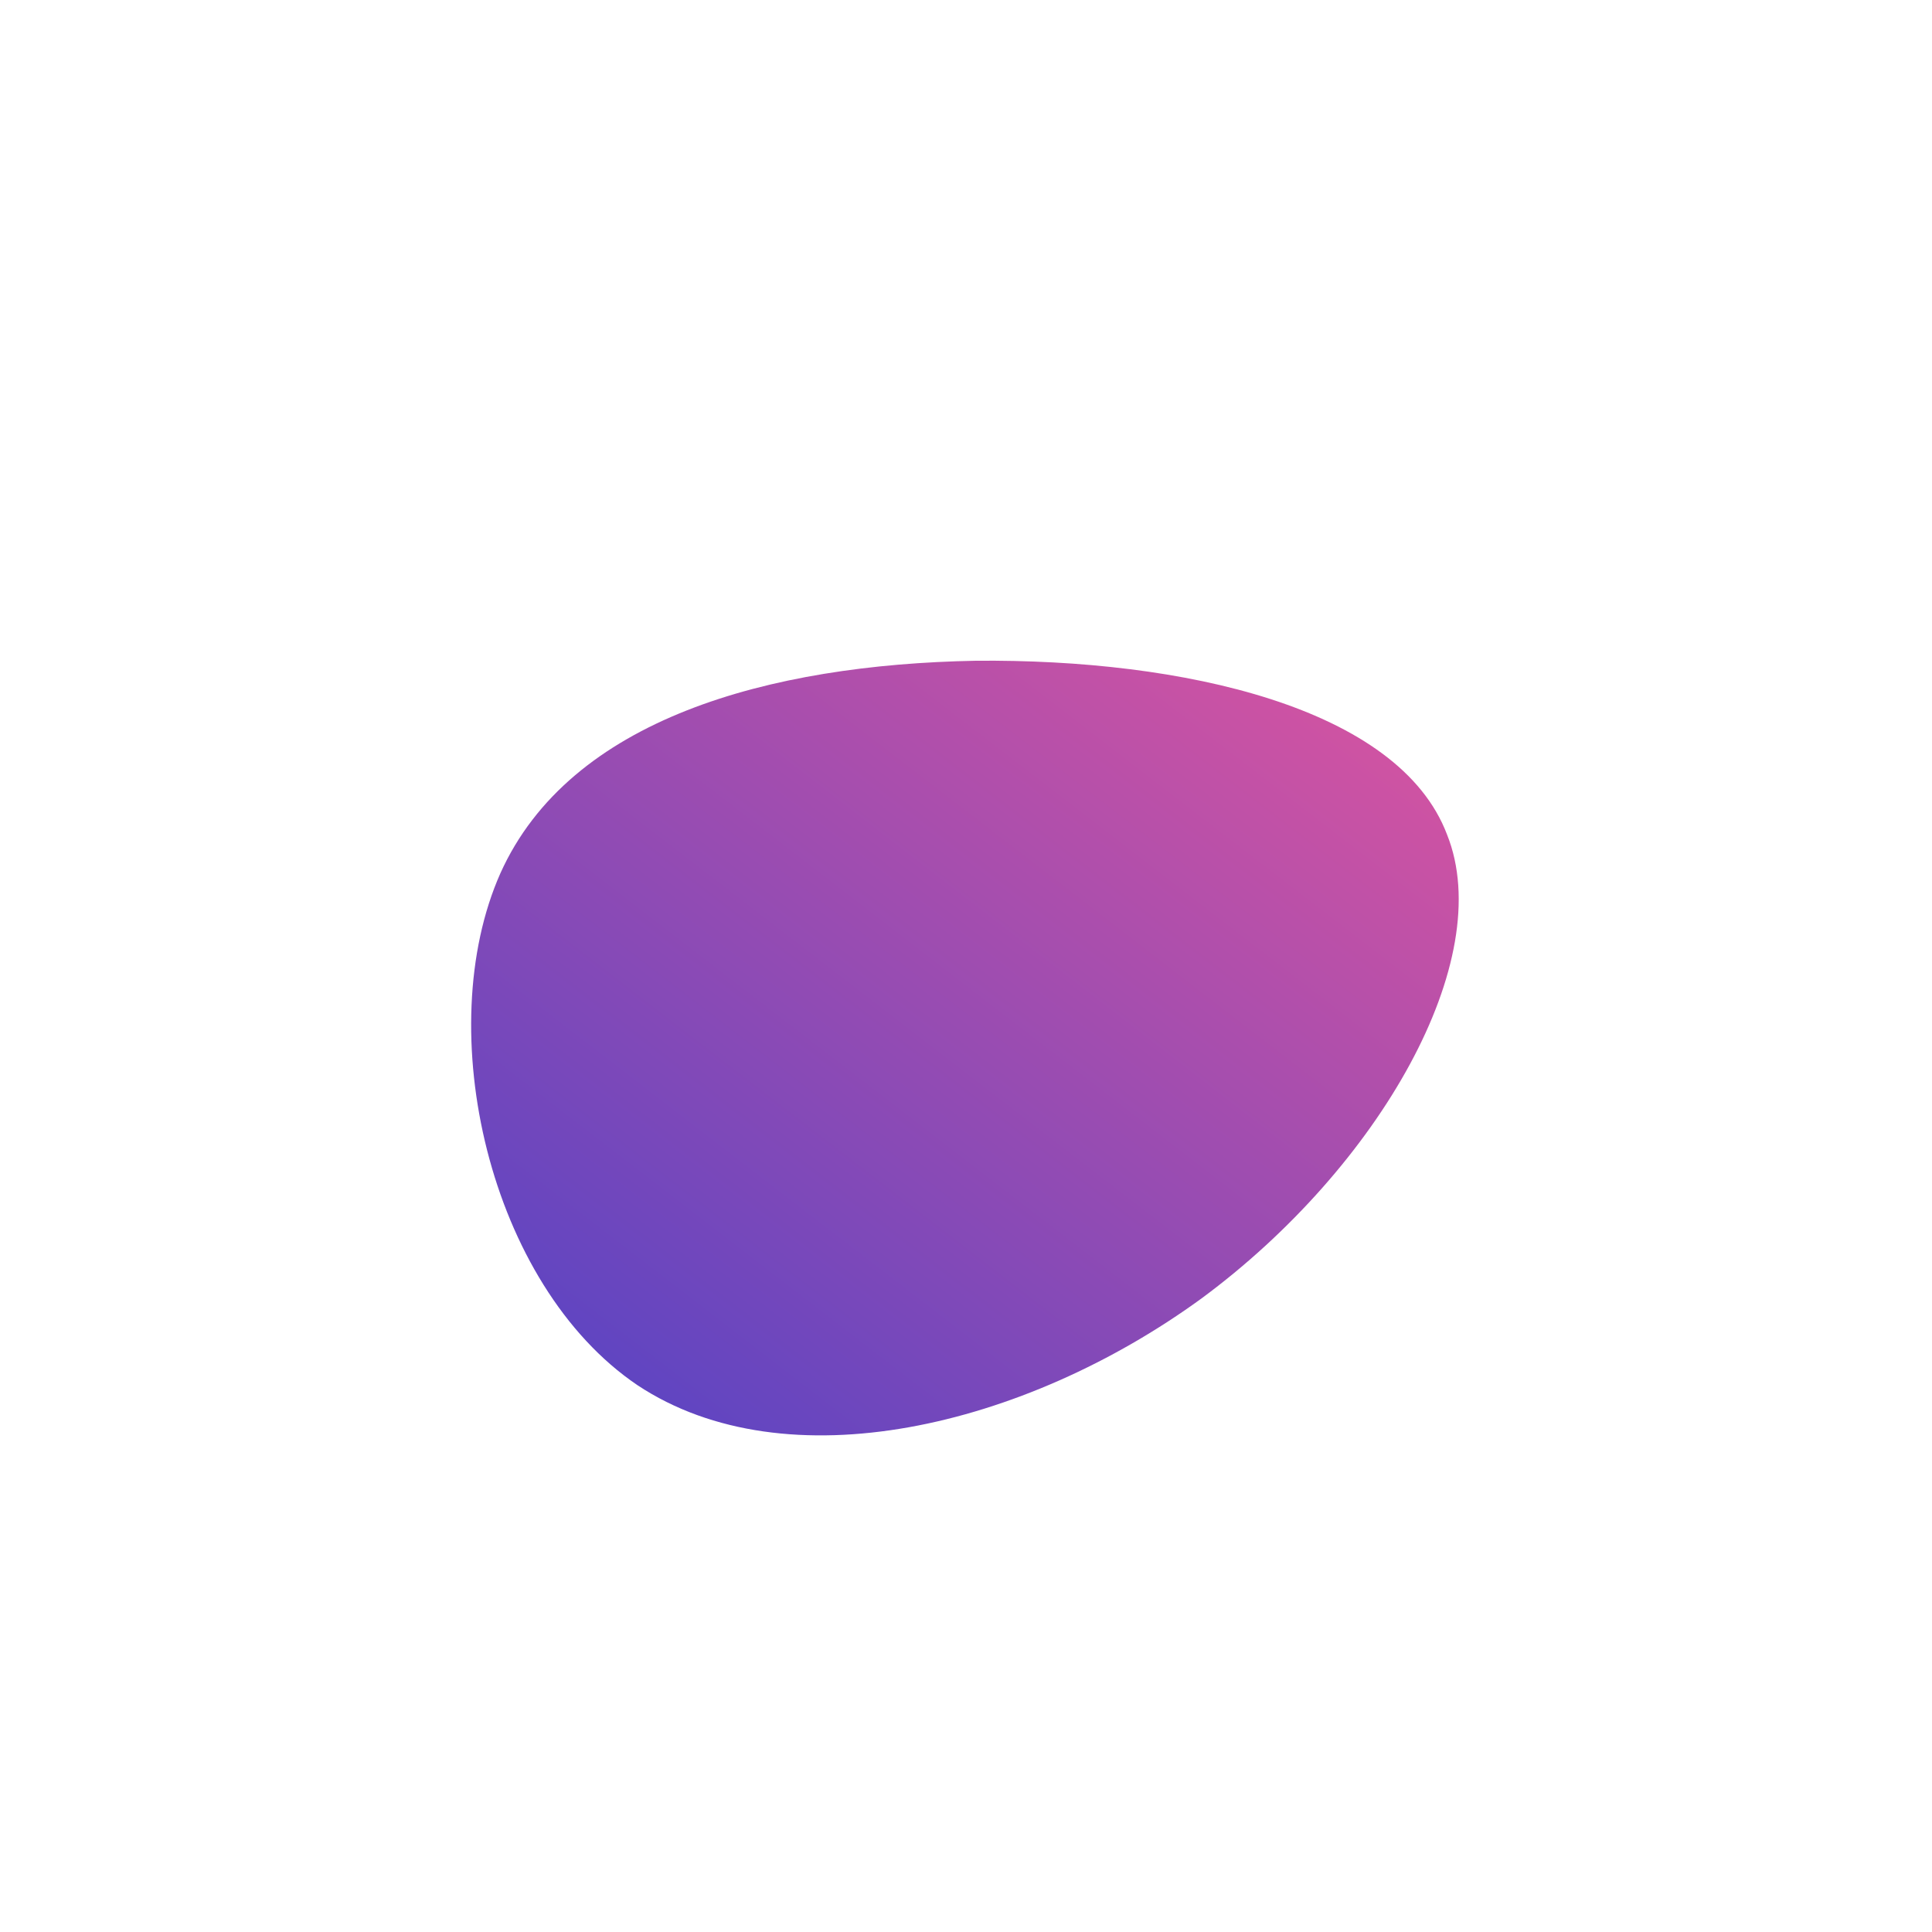 <!--?xml version="1.0" standalone="no"?-->
              <svg id="sw-js-blob-svg" viewBox="0 0 100 100" xmlns="http://www.w3.org/2000/svg" version="1.1">
                    <defs> 
                        <linearGradient id="sw-gradient" x1="0" x2="1" y1="1" y2="0">
                            <stop id="stop1" stop-color="rgba(72, 66, 200, 1)" offset="0%"></stop>
                            <stop id="stop2" stop-color="rgba(224, 85, 158, 1)" offset="100%"></stop>
                        </linearGradient>
                    </defs>
                <path fill="url(#sw-gradient)" d="M24.9,-6.8C27.5,-0.3,21.4,10.4,12.2,17.2C3,23.9,-9.3,26.8,-17,21.7C-24.7,16.5,-27.7,3.3,-24.1,-4.8C-20.5,-12.8,-10.2,-15.6,0.5,-15.8C11.2,-15.9,22.4,-13.4,24.9,-6.8Z" width="100%" height="100%" transform="translate(50 50)" stroke-width="0" style="transition: all 0.3s ease 0s;" stroke="url(#sw-gradient)"></path>
              </svg>